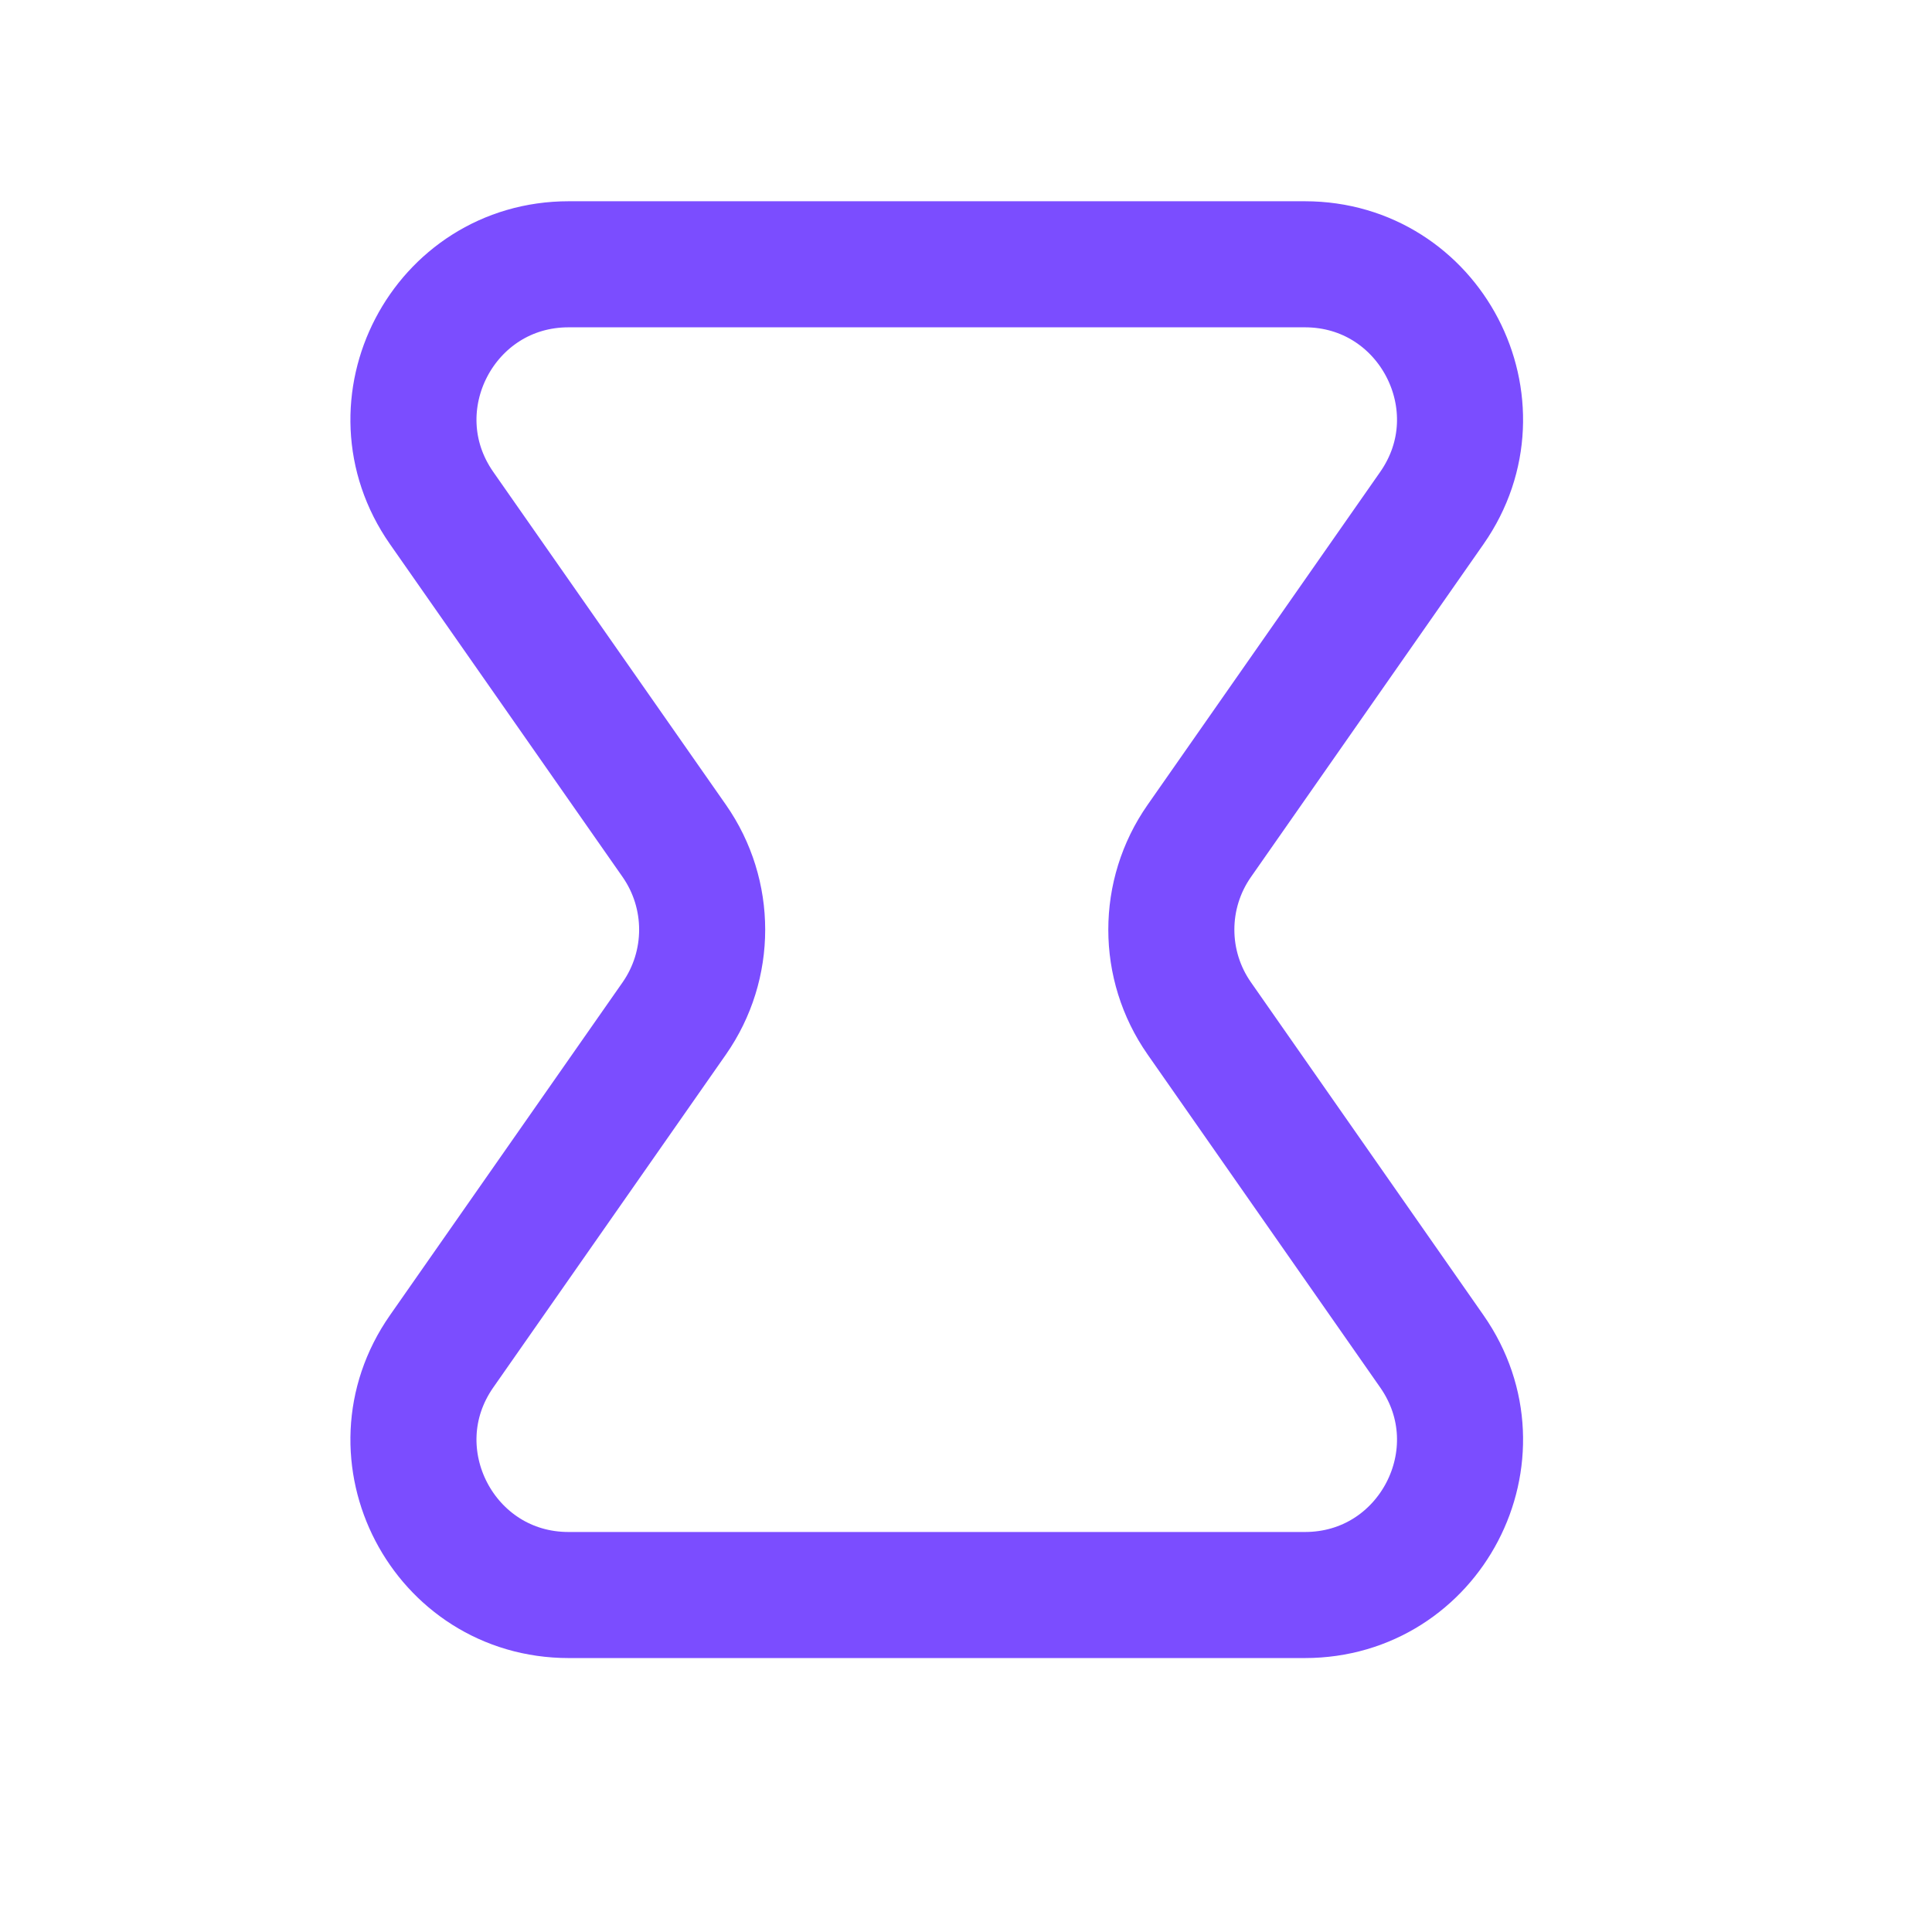 <svg width="24" height="24" viewBox="0 0 24 24" fill="none" xmlns="http://www.w3.org/2000/svg">
<path d="M5.486 6.311C4.595 5.035 5.508 3.283 7.064 3.283H16.209C17.766 3.283 18.678 5.035 17.787 6.311L14.898 10.446C14.435 11.108 14.435 11.989 14.898 12.651L17.787 16.787C18.678 18.063 17.766 19.814 16.209 19.814H7.064C5.508 19.814 4.595 18.063 5.486 16.787L8.376 12.651C8.838 11.989 8.838 11.108 8.376 10.446L5.486 6.311Z" stroke="#7B4DFF" stroke-width="1.566" stroke-linecap="round"/>
</svg>
